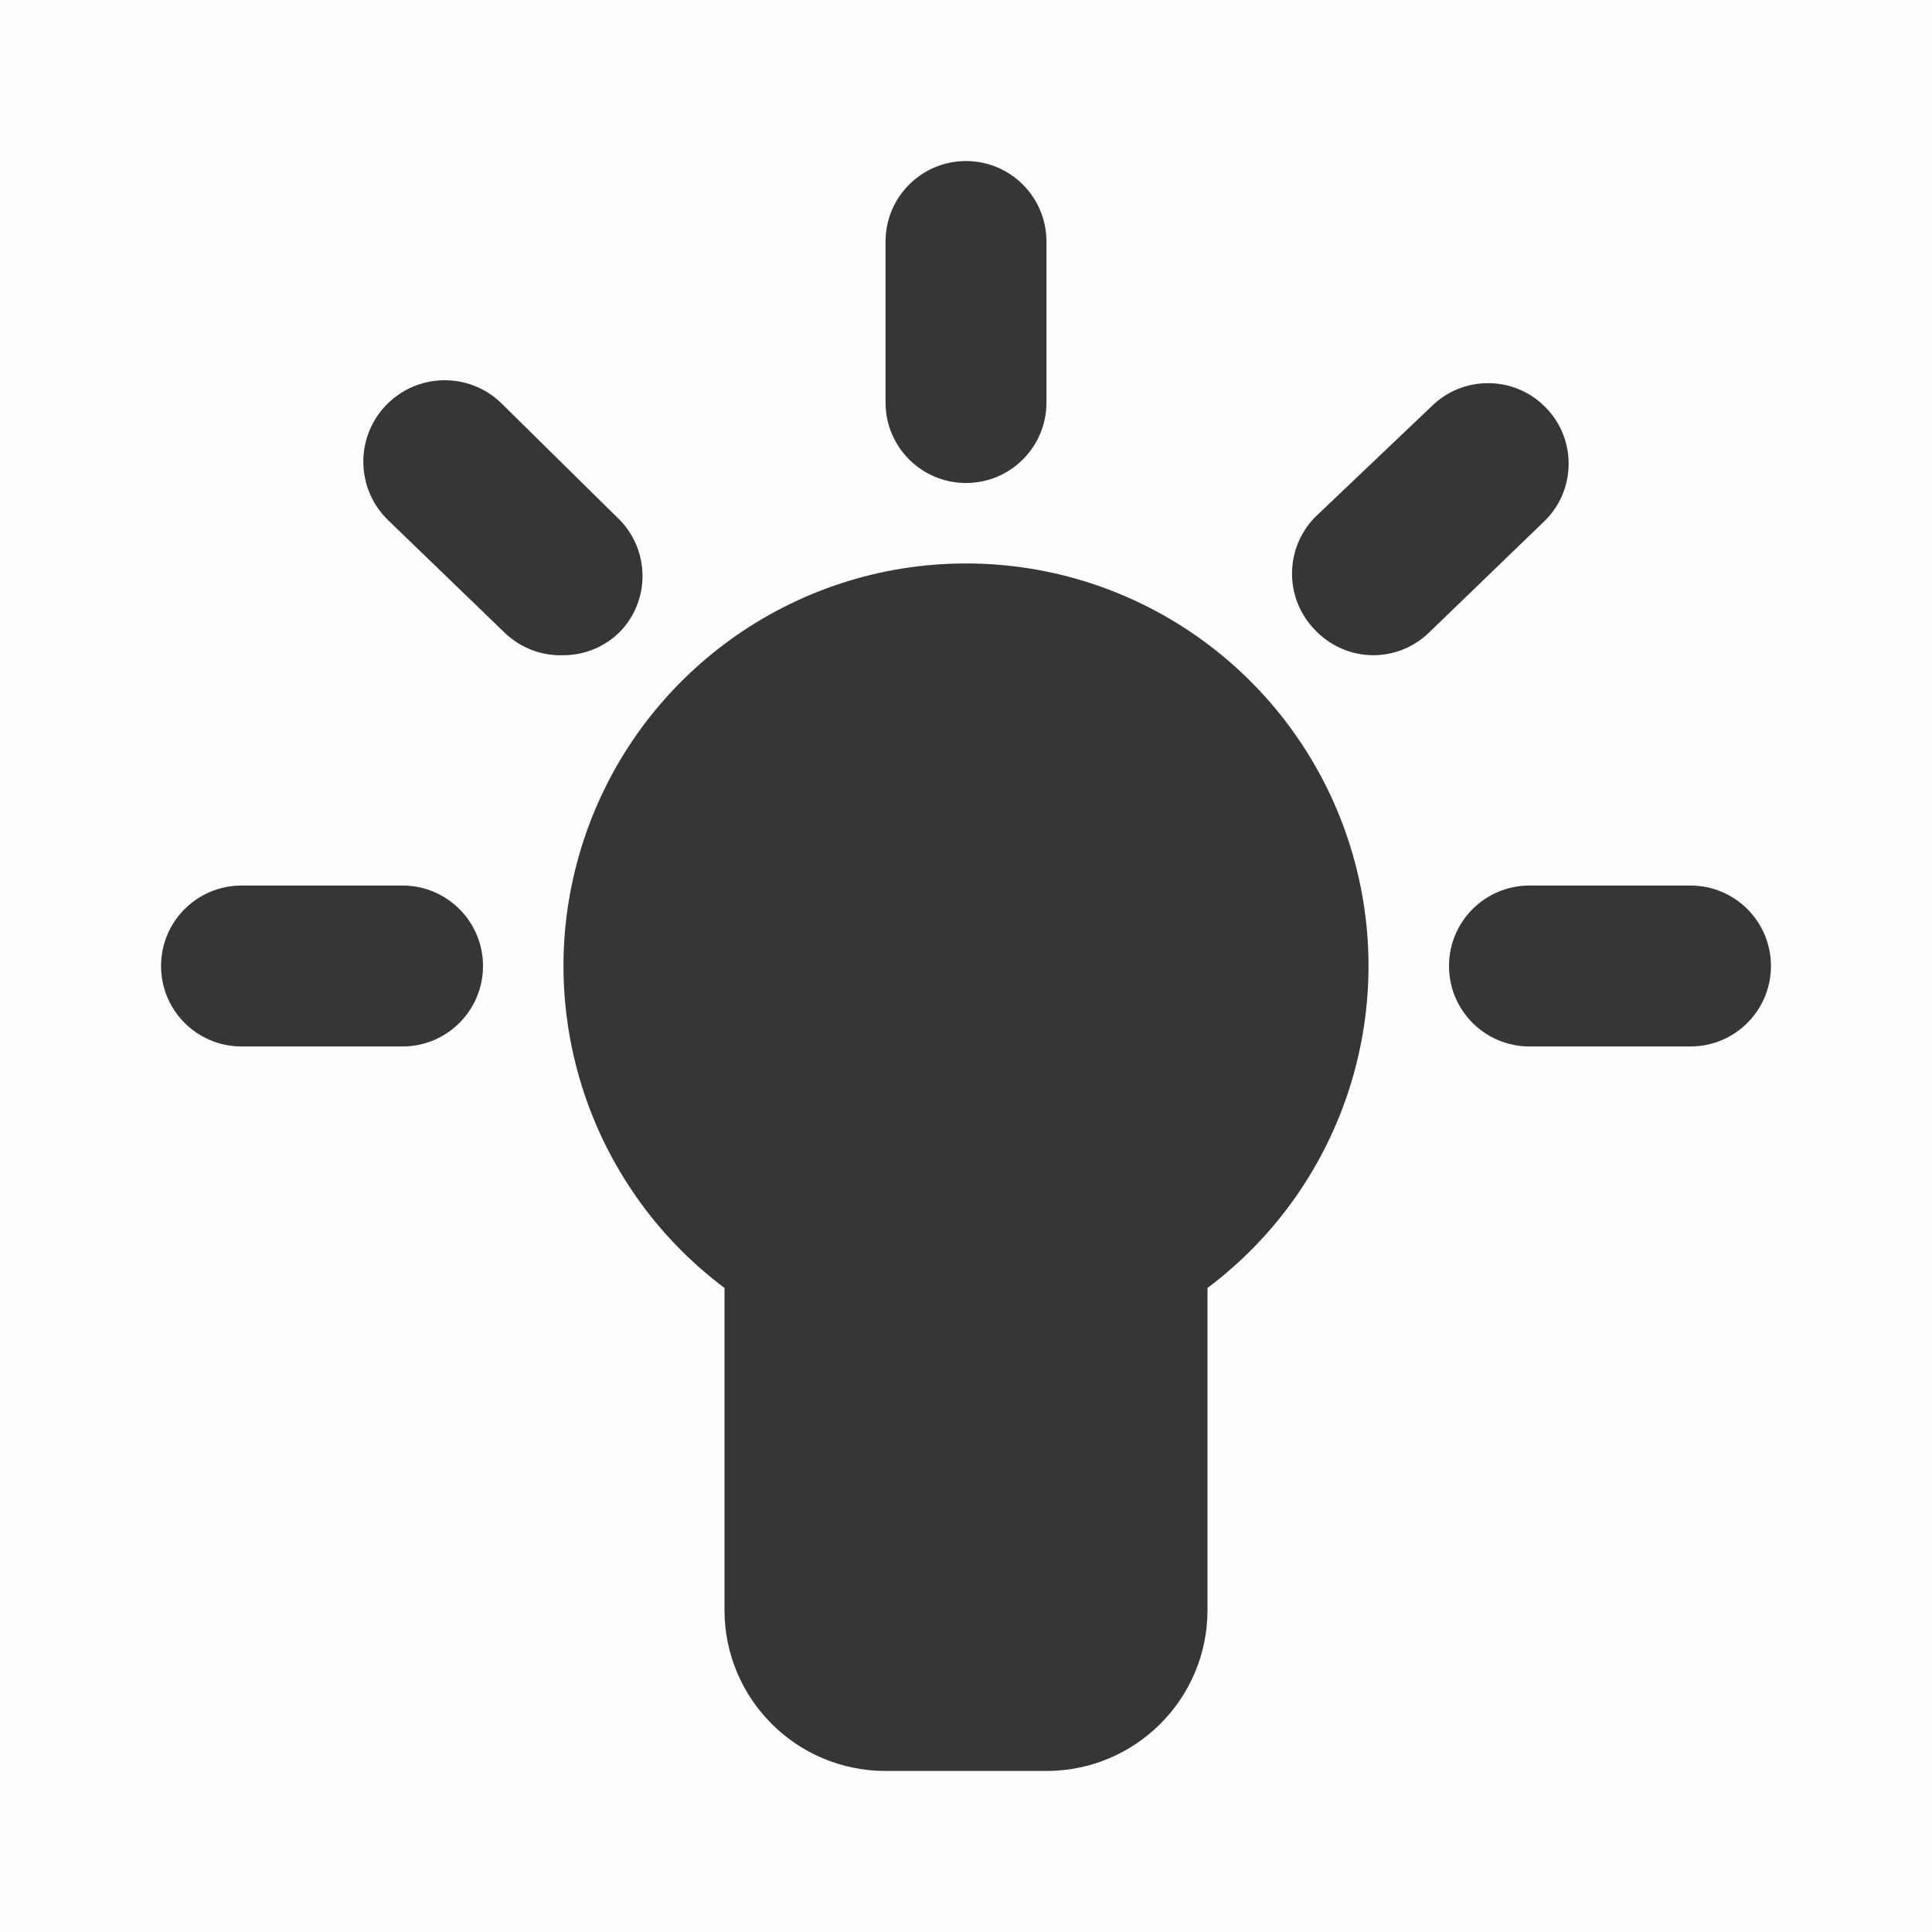 <svg width="14" height="14" viewBox="0 0 14 14" fill="none" xmlns="http://www.w3.org/2000/svg">
<rect opacity="0.01" x="14" y="14" width="14" height="14" transform="rotate(180 14 14)" fill="#363636"/>
<path fill-rule="evenodd" clip-rule="evenodd" d="M7 4.083C5.745 4.083 4.63 4.887 4.233 6.078C3.836 7.269 4.246 8.58 5.25 9.333V11.667C5.25 12.311 5.772 12.833 6.417 12.833H7.583C8.228 12.833 8.75 12.311 8.75 11.667V9.333C9.754 8.58 10.164 7.269 9.767 6.078C9.37 4.887 8.256 4.083 7 4.083V4.083Z" fill="#363636"/>
<path fill-rule="evenodd" clip-rule="evenodd" d="M7 3.5C7.322 3.5 7.583 3.239 7.583 2.917V1.75C7.583 1.428 7.322 1.167 7 1.167C6.678 1.167 6.417 1.428 6.417 1.75V2.917C6.417 3.239 6.678 3.5 7 3.5Z" fill="#363636"/>
<path fill-rule="evenodd" clip-rule="evenodd" d="M12.25 6.417H11.083C10.761 6.417 10.5 6.678 10.5 7C10.5 7.322 10.761 7.583 11.083 7.583H12.25C12.572 7.583 12.833 7.322 12.833 7C12.833 6.678 12.572 6.417 12.25 6.417Z" fill="#363636"/>
<path fill-rule="evenodd" clip-rule="evenodd" d="M2.917 6.417H1.75C1.428 6.417 1.167 6.678 1.167 7C1.167 7.322 1.428 7.583 1.75 7.583H2.917C3.239 7.583 3.5 7.322 3.5 7C3.5 6.678 3.239 6.417 2.917 6.417Z" fill="#363636"/>
<path fill-rule="evenodd" clip-rule="evenodd" d="M4.468 3.745L3.628 2.917C3.392 2.693 3.018 2.703 2.794 2.94C2.57 3.177 2.581 3.55 2.817 3.774L3.657 4.585C3.771 4.695 3.925 4.754 4.083 4.748C4.242 4.748 4.394 4.682 4.503 4.567C4.72 4.33 4.704 3.963 4.468 3.745V3.745Z" fill="#363636"/>
<path fill-rule="evenodd" clip-rule="evenodd" d="M11.194 2.946C10.967 2.72 10.599 2.72 10.372 2.946L9.532 3.745C9.306 3.973 9.306 4.34 9.532 4.568C9.641 4.682 9.793 4.748 9.952 4.748C10.102 4.748 10.246 4.689 10.354 4.585L11.194 3.774C11.305 3.665 11.367 3.516 11.367 3.36C11.367 3.204 11.305 3.055 11.194 2.946V2.946Z" fill="#363636"/>
</svg>
